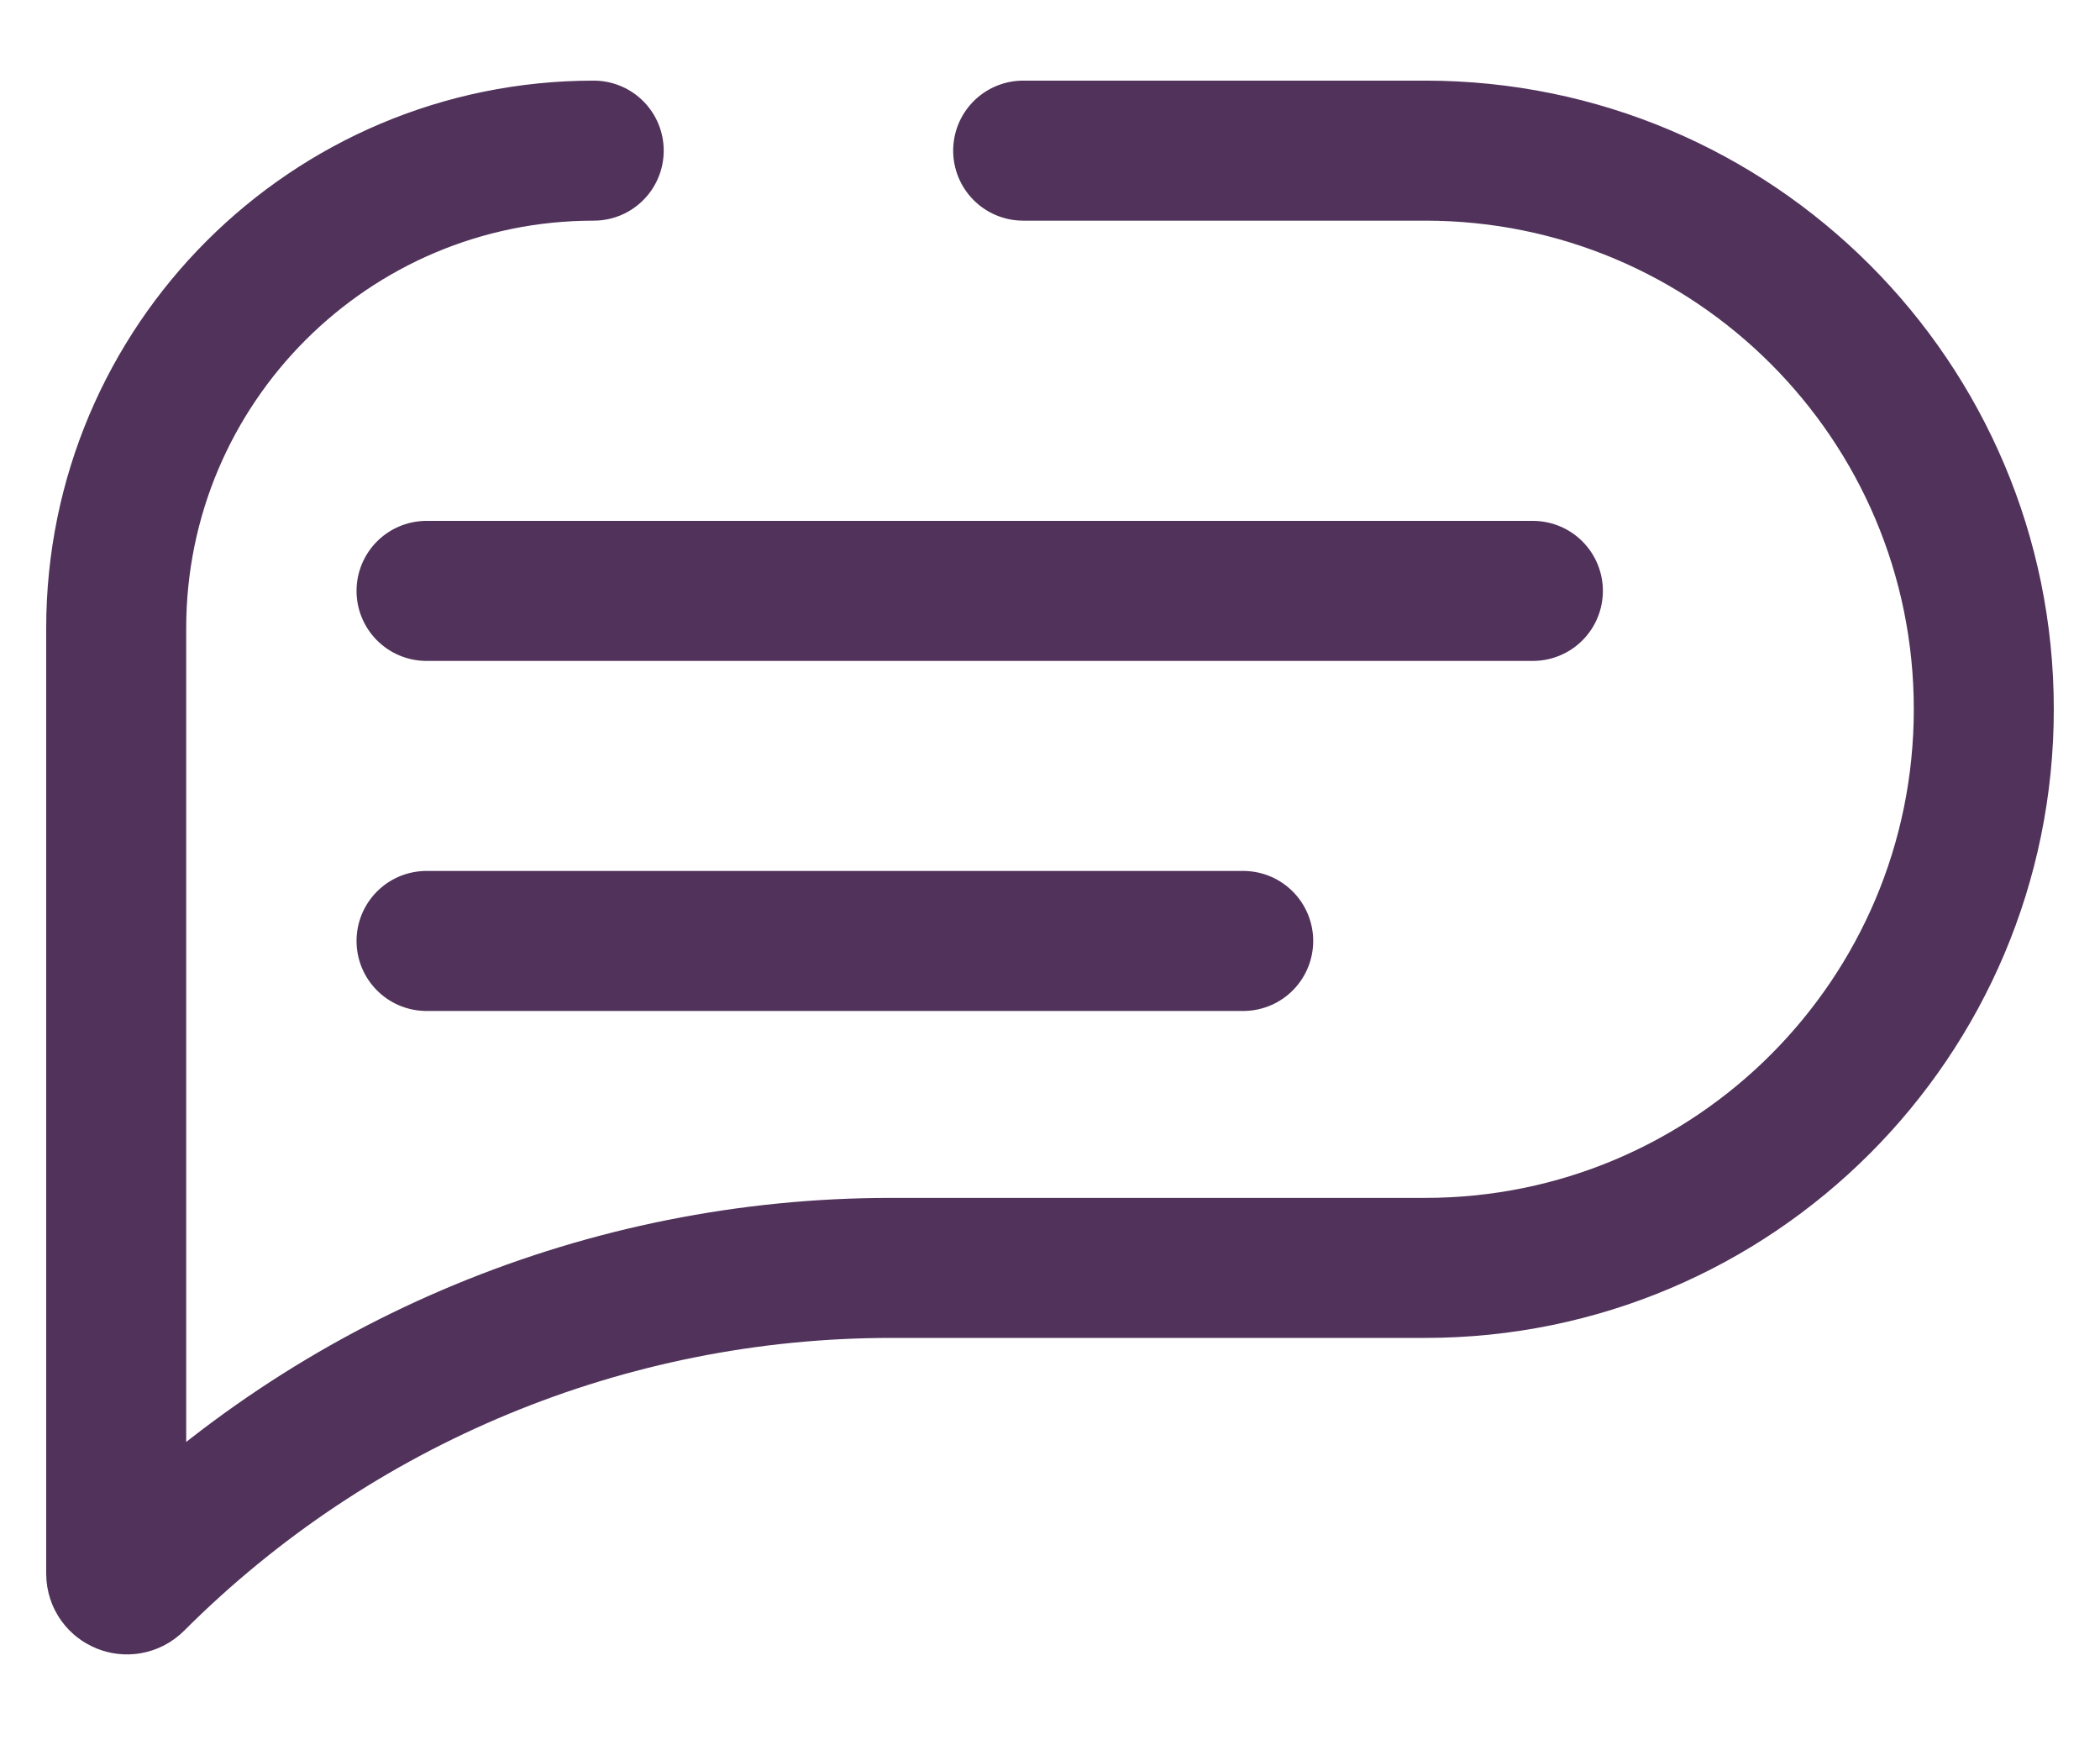 <svg width="18" height="15" viewBox="0 0 18 15" fill="none" xmlns="http://www.w3.org/2000/svg">
<path d="M8.77 1.291H12.216C14.86 1.291 17.004 3.434 17.004 6.078V6.078C17.004 8.722 14.86 10.866 12.216 10.866H7.637C5.205 10.866 2.873 11.832 1.153 13.552V13.552C1.095 13.609 0.996 13.568 0.996 13.487V5.384C0.996 3.123 2.829 1.291 5.089 1.291V1.291" stroke="#50325A" stroke-width="1.2" stroke-linecap="round"/>
<path d="M3.656 5.064H13.139" stroke="#50325A" stroke-width="1.2" stroke-linecap="round"/>
<path d="M3.656 8.064H10.656" stroke="#50325A" stroke-width="1.2" stroke-linecap="round"/>
</svg>
